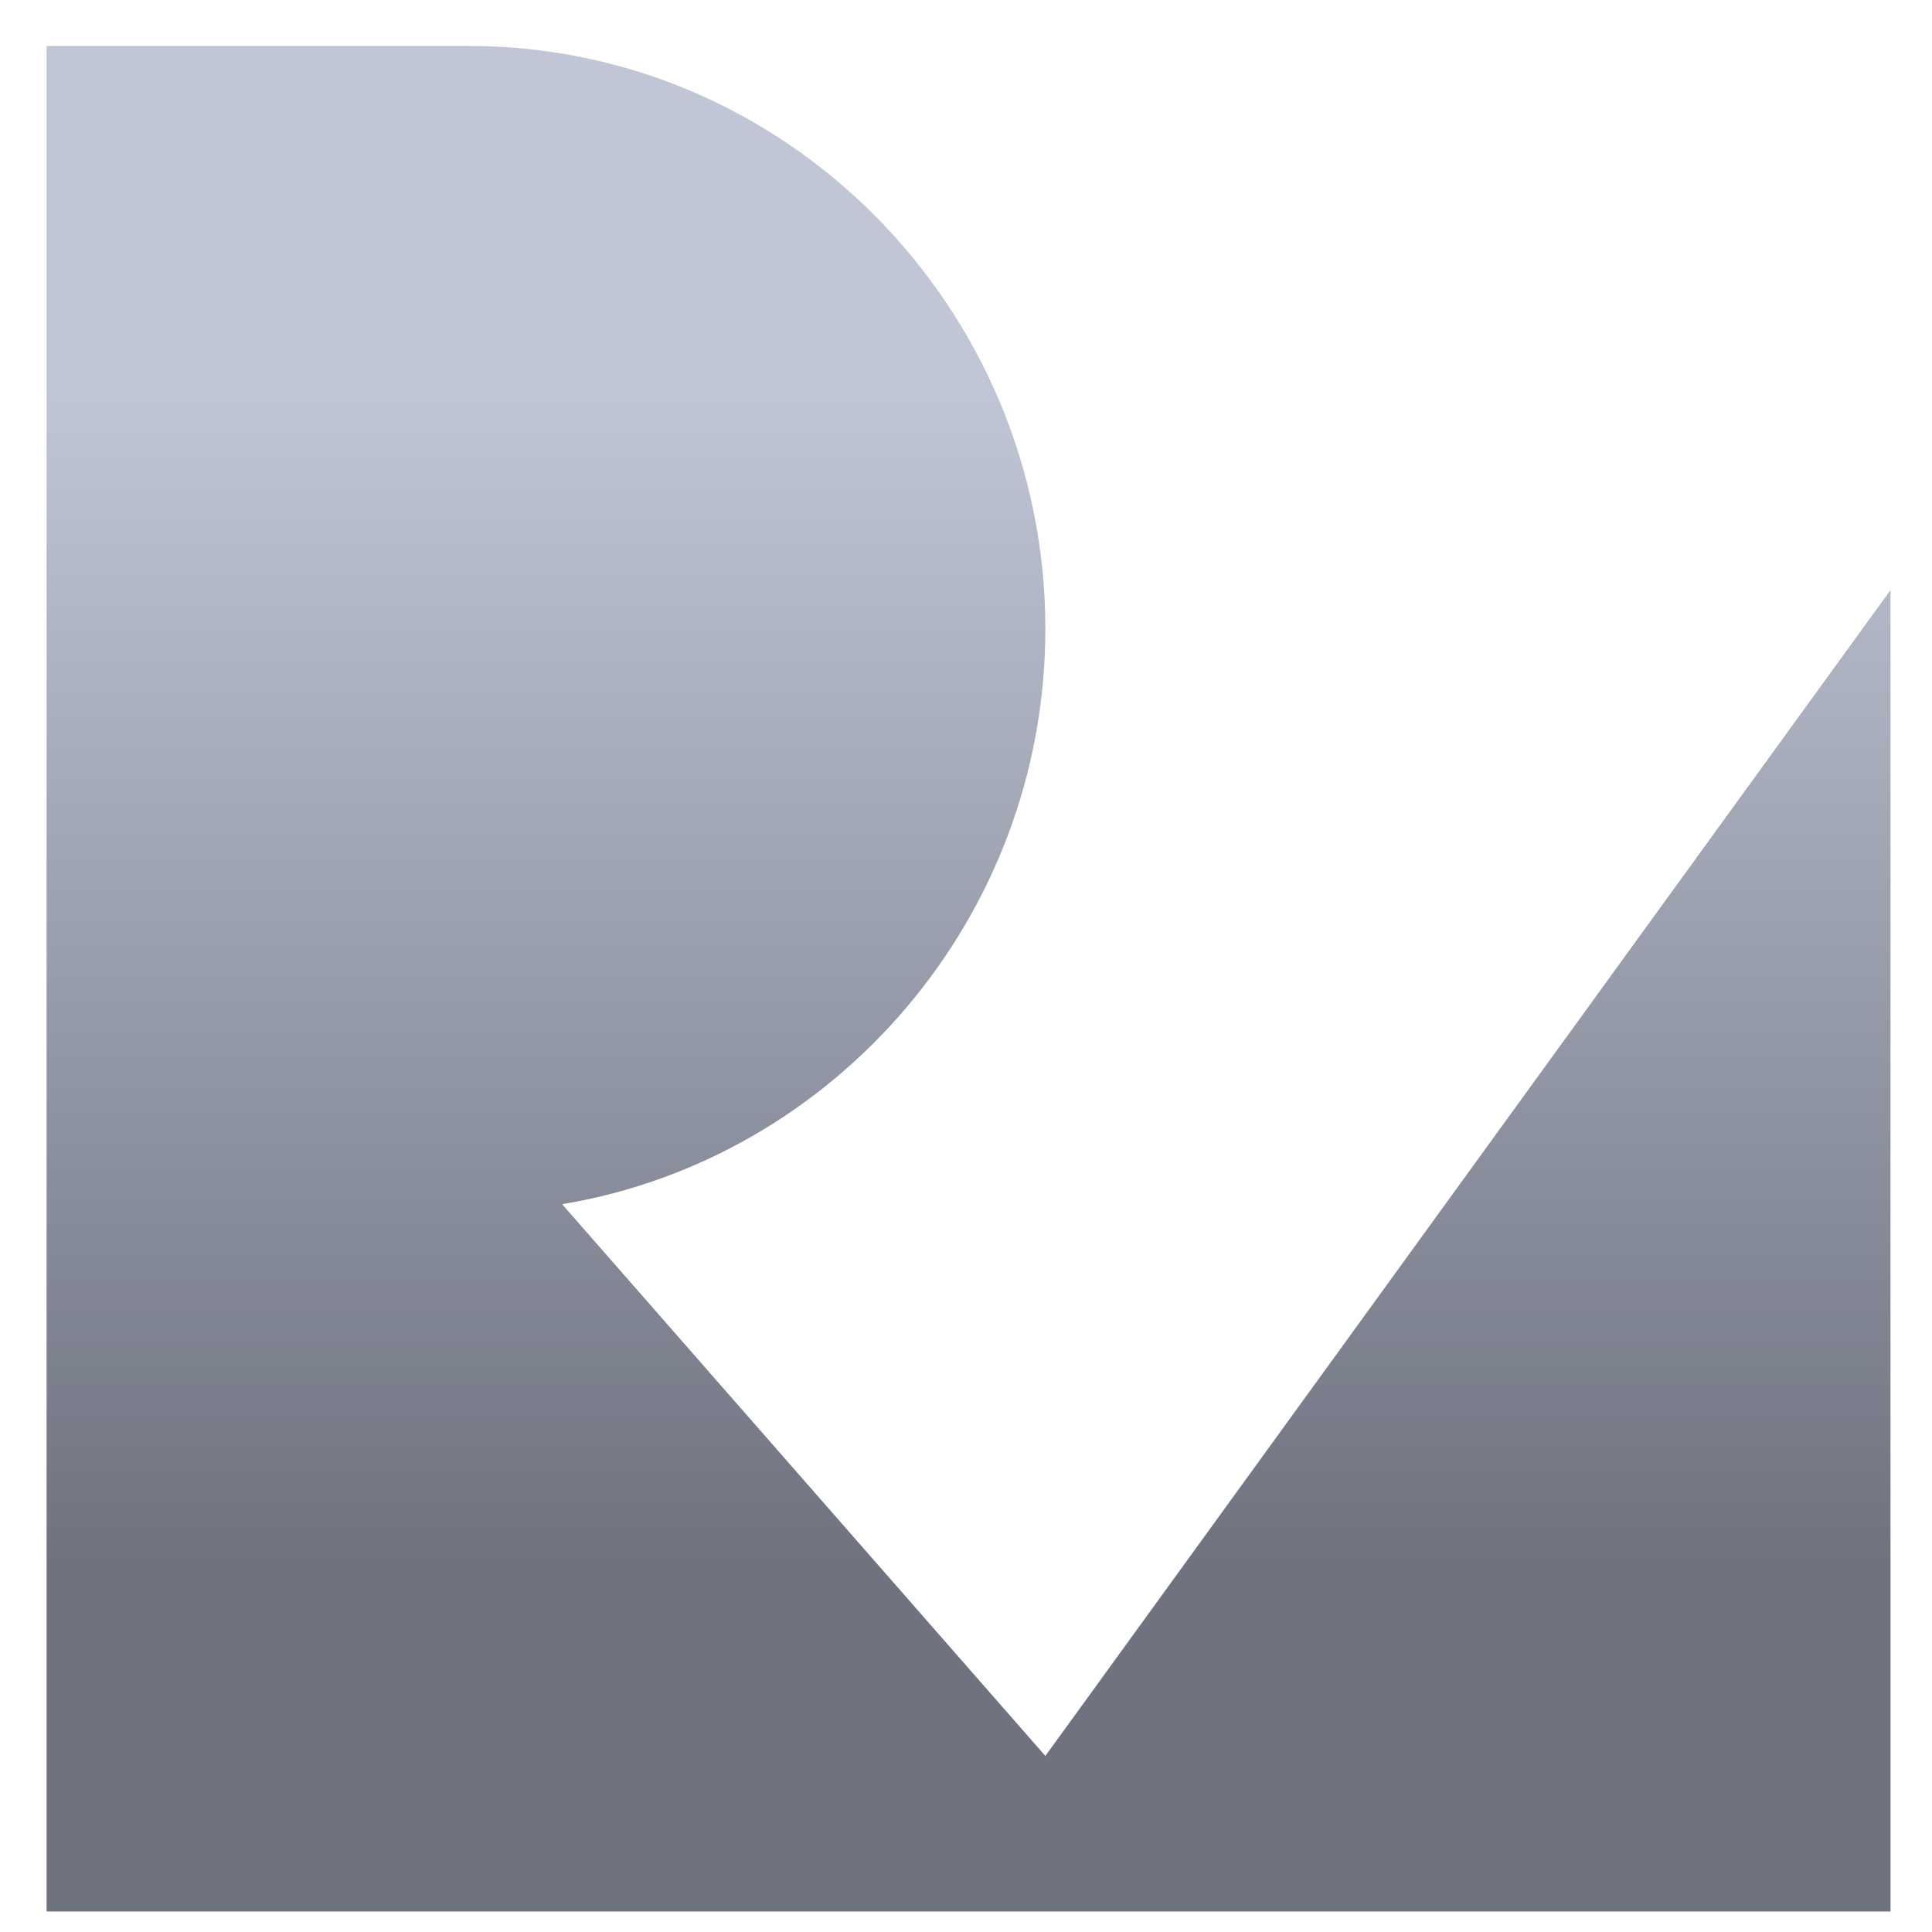 <svg xmlns="http://www.w3.org/2000/svg" xmlns:xlink="http://www.w3.org/1999/xlink" width="64" height="64" viewBox="0 0 64 64" version="1.1"><defs><linearGradient id="linear0" gradientUnits="userSpaceOnUse" x1="0" y1="0" x2="0" y2="1" gradientTransform="matrix(61.208,0,0,38.686,0.964,12.882)"><stop offset="0" style="stop-color:#c1c6d6;stop-opacity:1;"/><stop offset="1" style="stop-color:#6f7380;stop-opacity:1;"/></linearGradient></defs><g id="surface1"><path style=" stroke:none;fill-rule:nonzero;fill:url(#linear0);" d="M 1.543 1.523 L 1.543 63.32 L 62.625 63.32 L 62.625 19.547 L 34.629 58.168 L 18.621 39.891 C 27.684 38.383 34.629 30.387 34.629 20.832 C 34.629 10.199 26.051 1.523 15.543 1.523 Z M 1.543 1.523 "/></g></svg>
